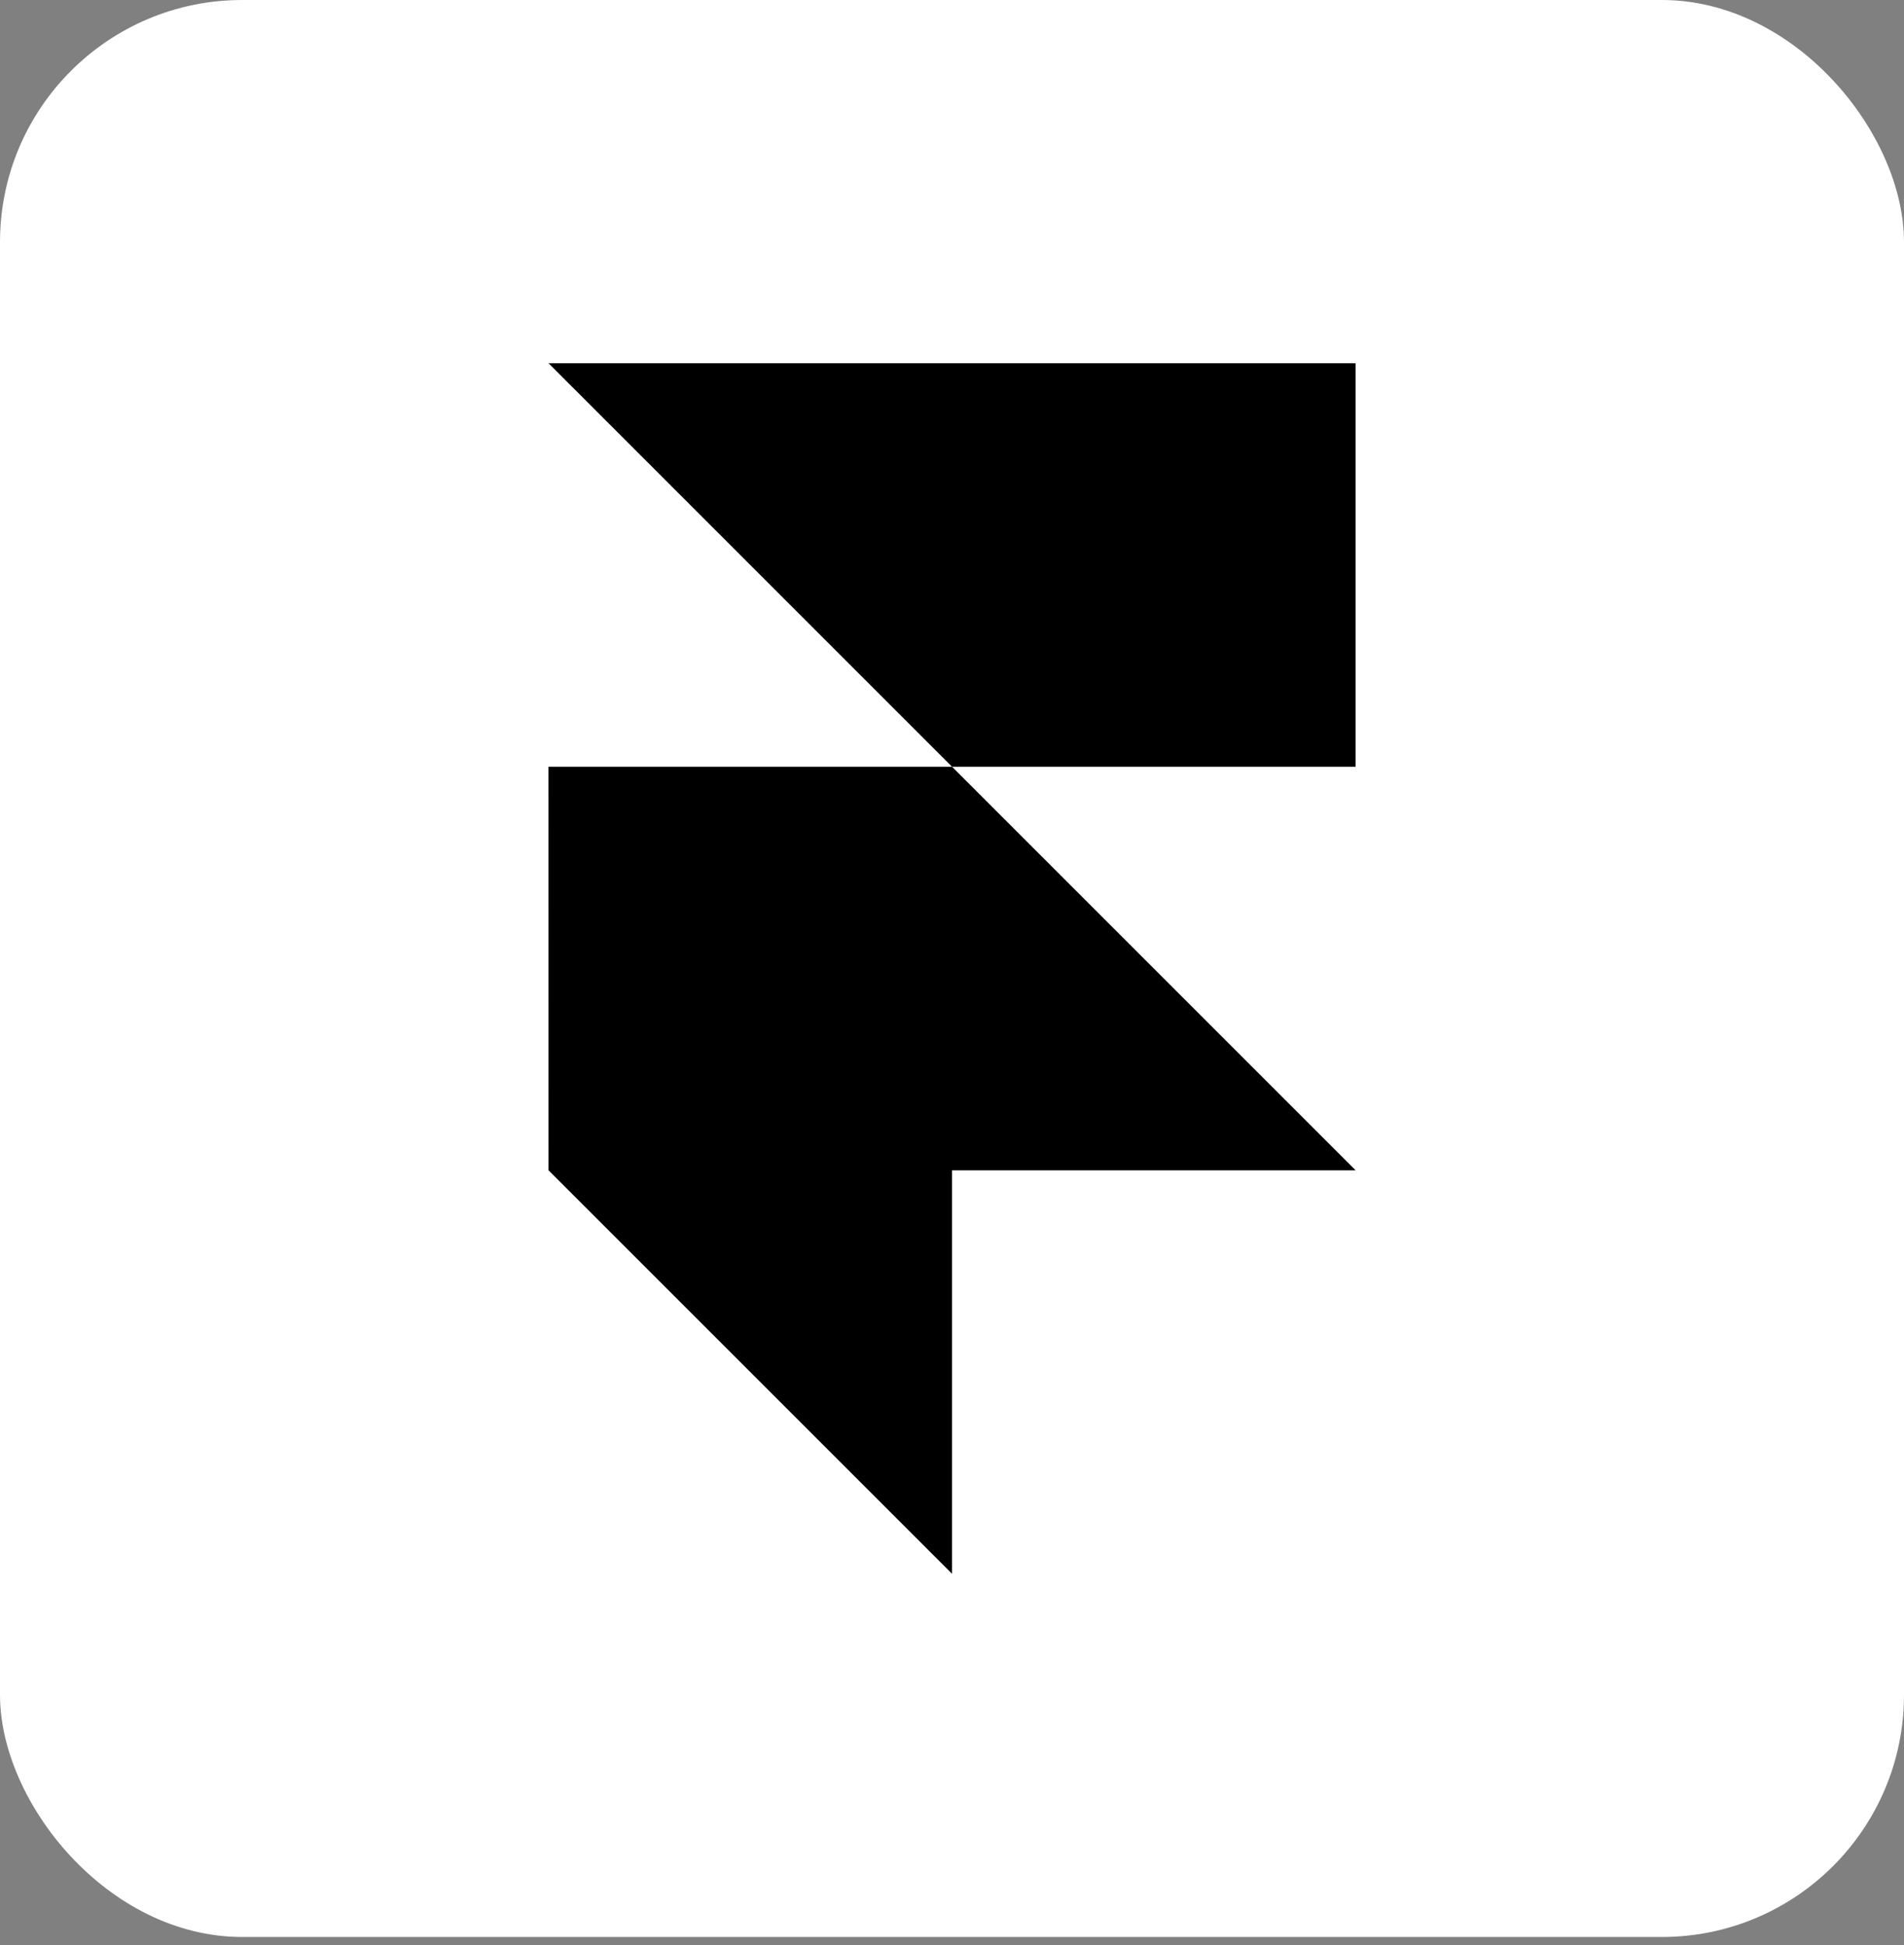 <svg width="46" height="47" viewBox="0 0 46 47" fill="none" xmlns="http://www.w3.org/2000/svg">
<rect x="0" y="0" width="46" height="47" fill="#808080" stroke="none"/>
<rect width="46" height="46.8" rx="5.85" fill="white"/>
<g clip-path="url(#clip0_1_515)">
<path d="M13.251 8.775H32.75V18.525H23L13.251 8.775ZM13.251 18.525H23.001L32.751 28.276H13.252L13.251 18.525ZM13.251 28.275H23.001V38.025L13.251 28.275Z" fill="black"/>
</g>
<defs>
<clipPath id="clip0_1_515">
<rect width="29.25" height="29.25" fill="white" transform="translate(8.375 8.775)"/>
</clipPath>
</defs>
</svg>
